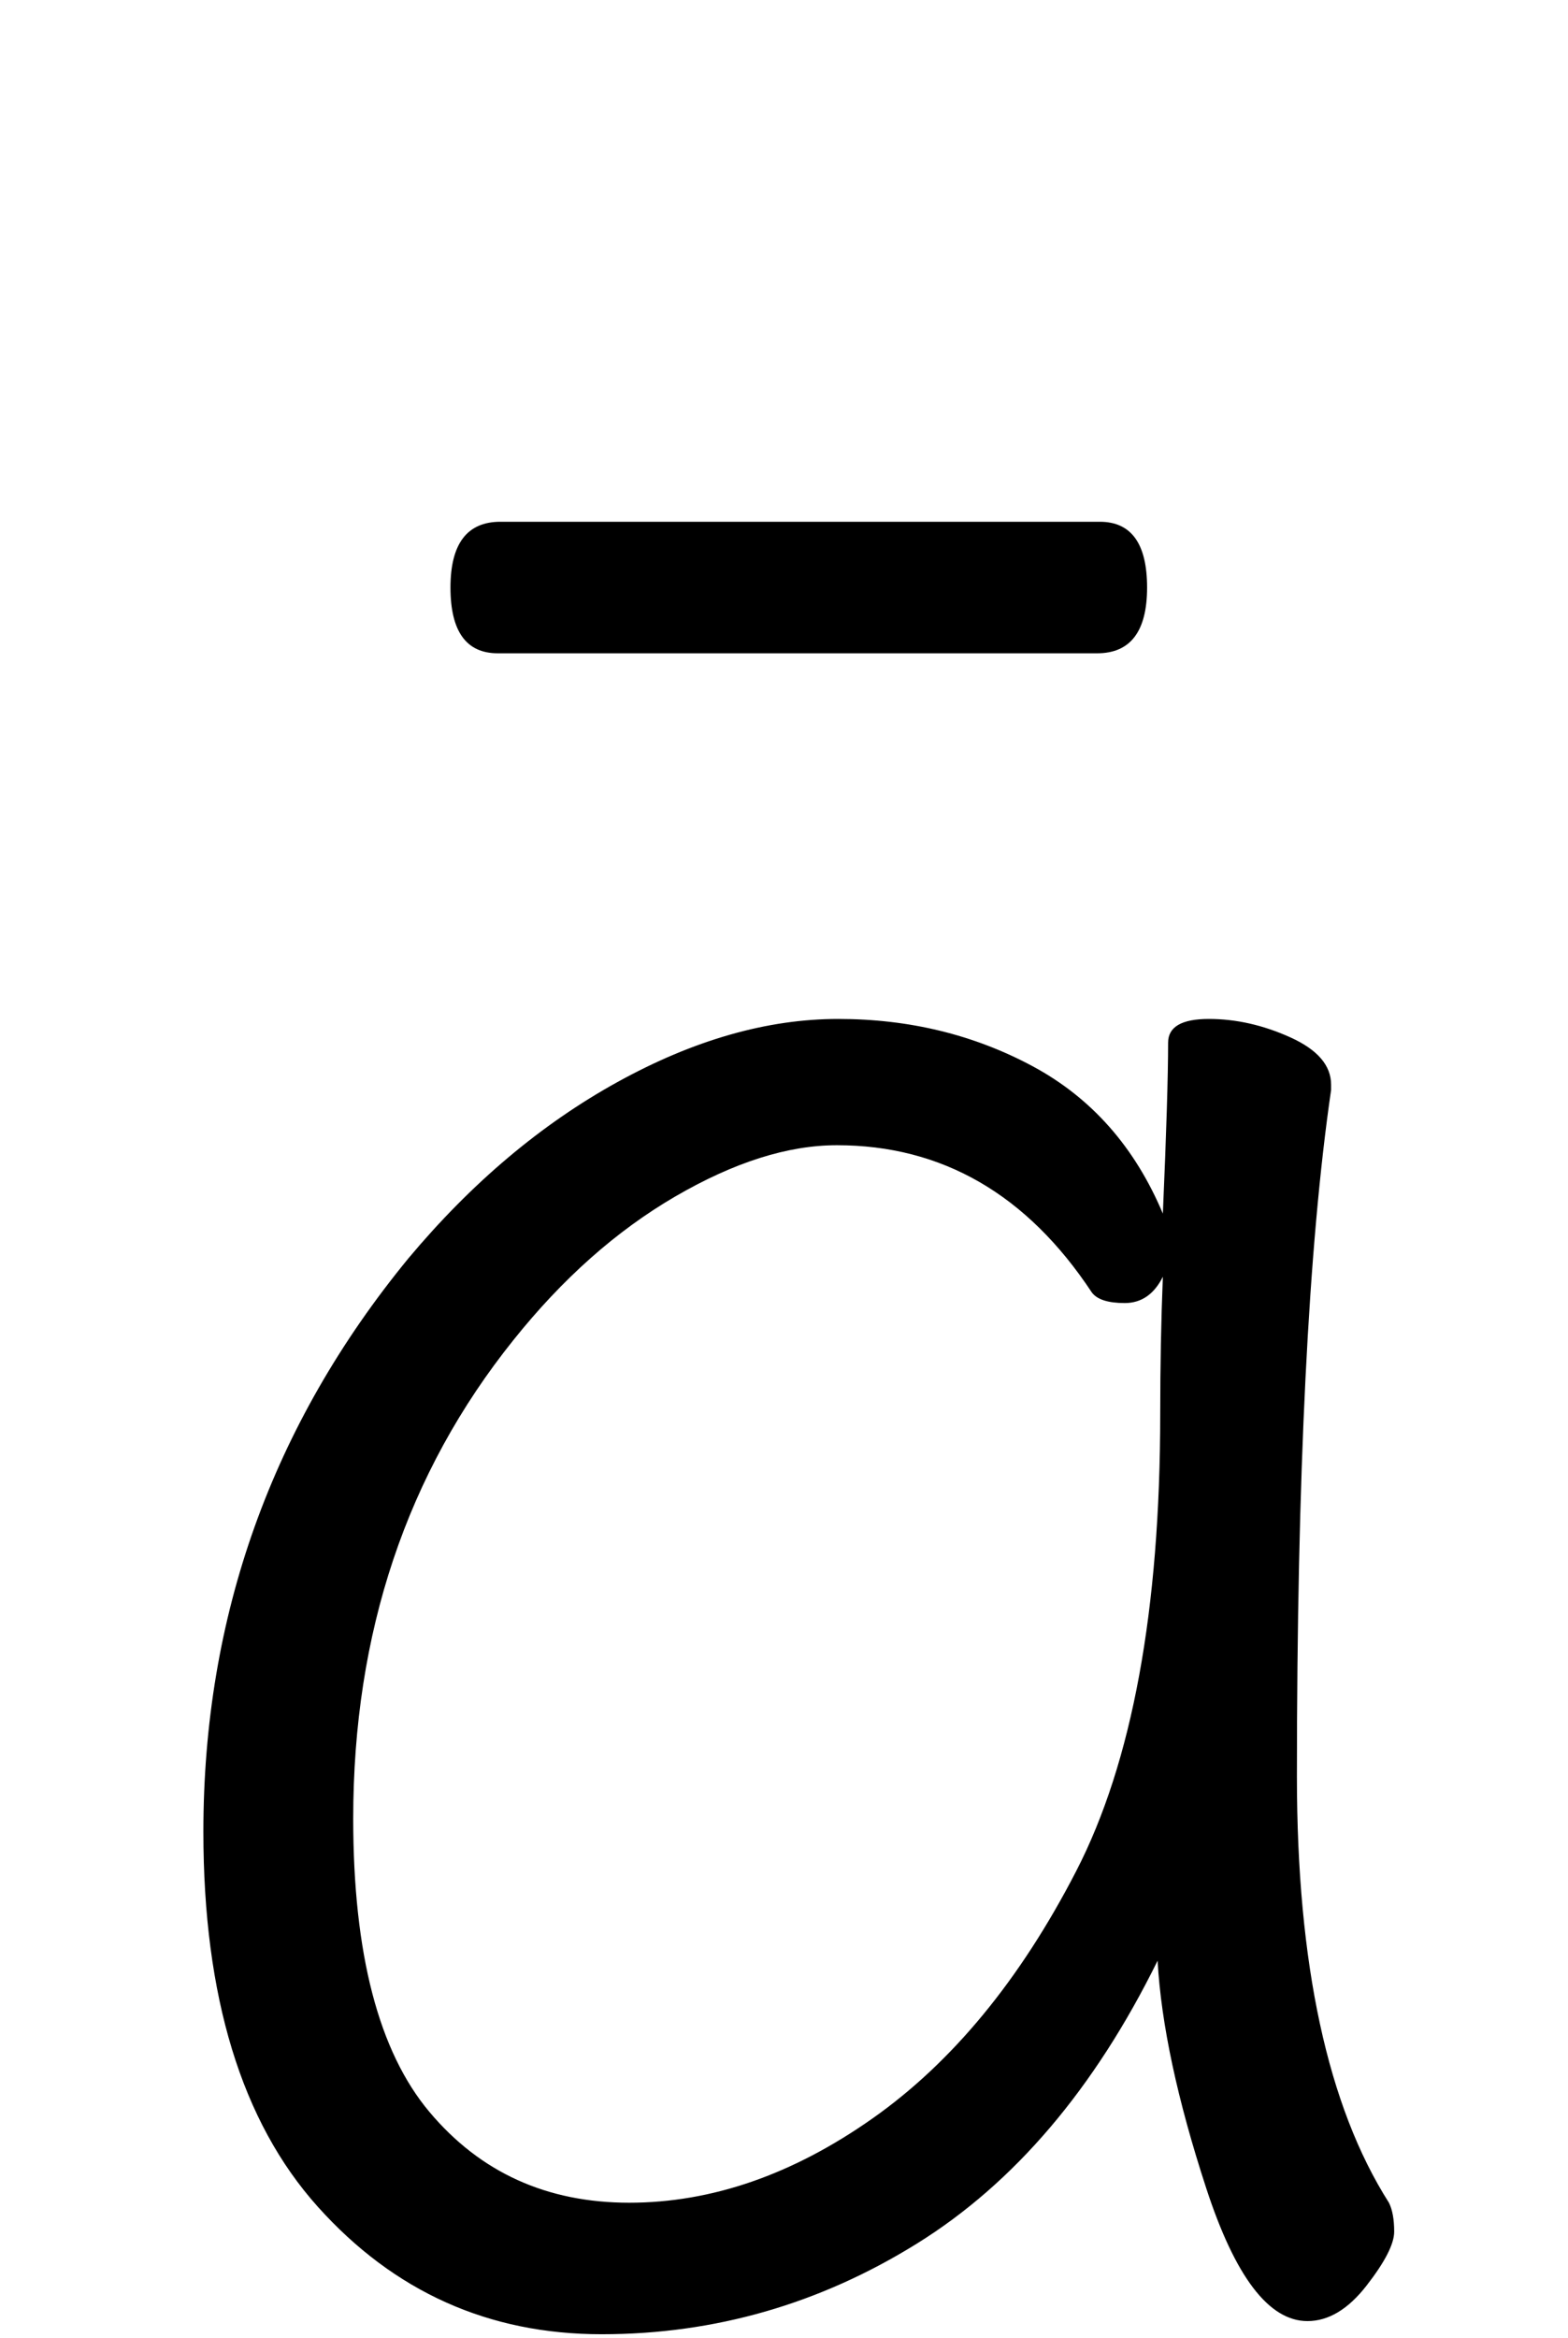 <svg xmlns="http://www.w3.org/2000/svg" width="102" height="152" viewBox="0 0 102 152"><path d="M10596.541,39.501 C10598.593,39.501 10599.619,40.926 10599.619,43.776 C10599.619,46.626 10598.536,48.051 10596.37,48.051 L10557.382,48.051 C10555.33,48.051 10554.304,46.626 10554.304,43.776 C10554.304,40.926 10555.387,39.501 10557.553,39.501 L10596.541,39.501 Z M10611.589,76.437 C10610.107,86.583 10609.366,101.46 10609.366,121.068 C10609.366,133.266 10611.361,142.5 10615.351,148.77 C10615.579,149.226 10615.693,149.853 10615.693,150.651 C10615.693,151.449 10615.094,152.618 10613.897,154.156 C10612.701,155.696 10611.418,156.465 10610.05,156.465 C10607.542,156.465 10605.347,153.587 10603.467,147.829 C10601.585,142.072 10600.531,137.142 10600.303,133.038 C10596.199,141.36 10590.984,147.488 10584.656,151.421 C10578.329,155.353 10571.489,157.32 10564.137,157.32 C10556.783,157.32 10550.628,154.555 10545.668,149.026 C10540.71,143.498 10538.23,135.375 10538.23,124.659 C10538.23,110.637 10542.676,98.211 10551.568,87.381 C10555.672,82.479 10560.203,78.66 10565.163,75.924 C10570.121,73.188 10574.909,71.82 10579.526,71.82 C10584.144,71.82 10588.362,72.846 10592.181,74.898 C10595.999,76.95 10598.821,80.142 10600.645,84.474 C10600.873,79.23 10600.987,75.525 10600.987,73.359 C10600.987,72.333 10601.871,71.82 10603.638,71.82 C10605.405,71.82 10607.172,72.219 10608.939,73.017 C10610.706,73.815 10611.589,74.841 10611.589,76.095 L10611.589,76.437 Z M10600.645,88.578 C10600.075,89.718 10599.248,90.288 10598.165,90.288 C10597.083,90.288 10596.37,90.06 10596.028,89.604 C10591.81,83.22 10586.281,80.028 10579.441,80.028 C10576.249,80.028 10572.744,81.139 10568.924,83.362 C10565.105,85.585 10561.6,88.692 10558.408,92.682 C10551.454,101.346 10547.977,111.72 10547.977,123.804 C10547.977,132.582 10549.63,138.938 10552.936,142.87 C10556.242,146.804 10560.574,148.77 10565.932,148.77 C10571.29,148.77 10576.562,146.946 10581.749,143.298 C10586.936,139.65 10591.354,134.292 10595.002,127.224 C10598.65,120.156 10600.474,110.238 10600.474,97.47 C10600.474,94.392 10600.531,91.428 10600.645,88.578 Z" transform="translate(-10525 -5.584)"/></svg>